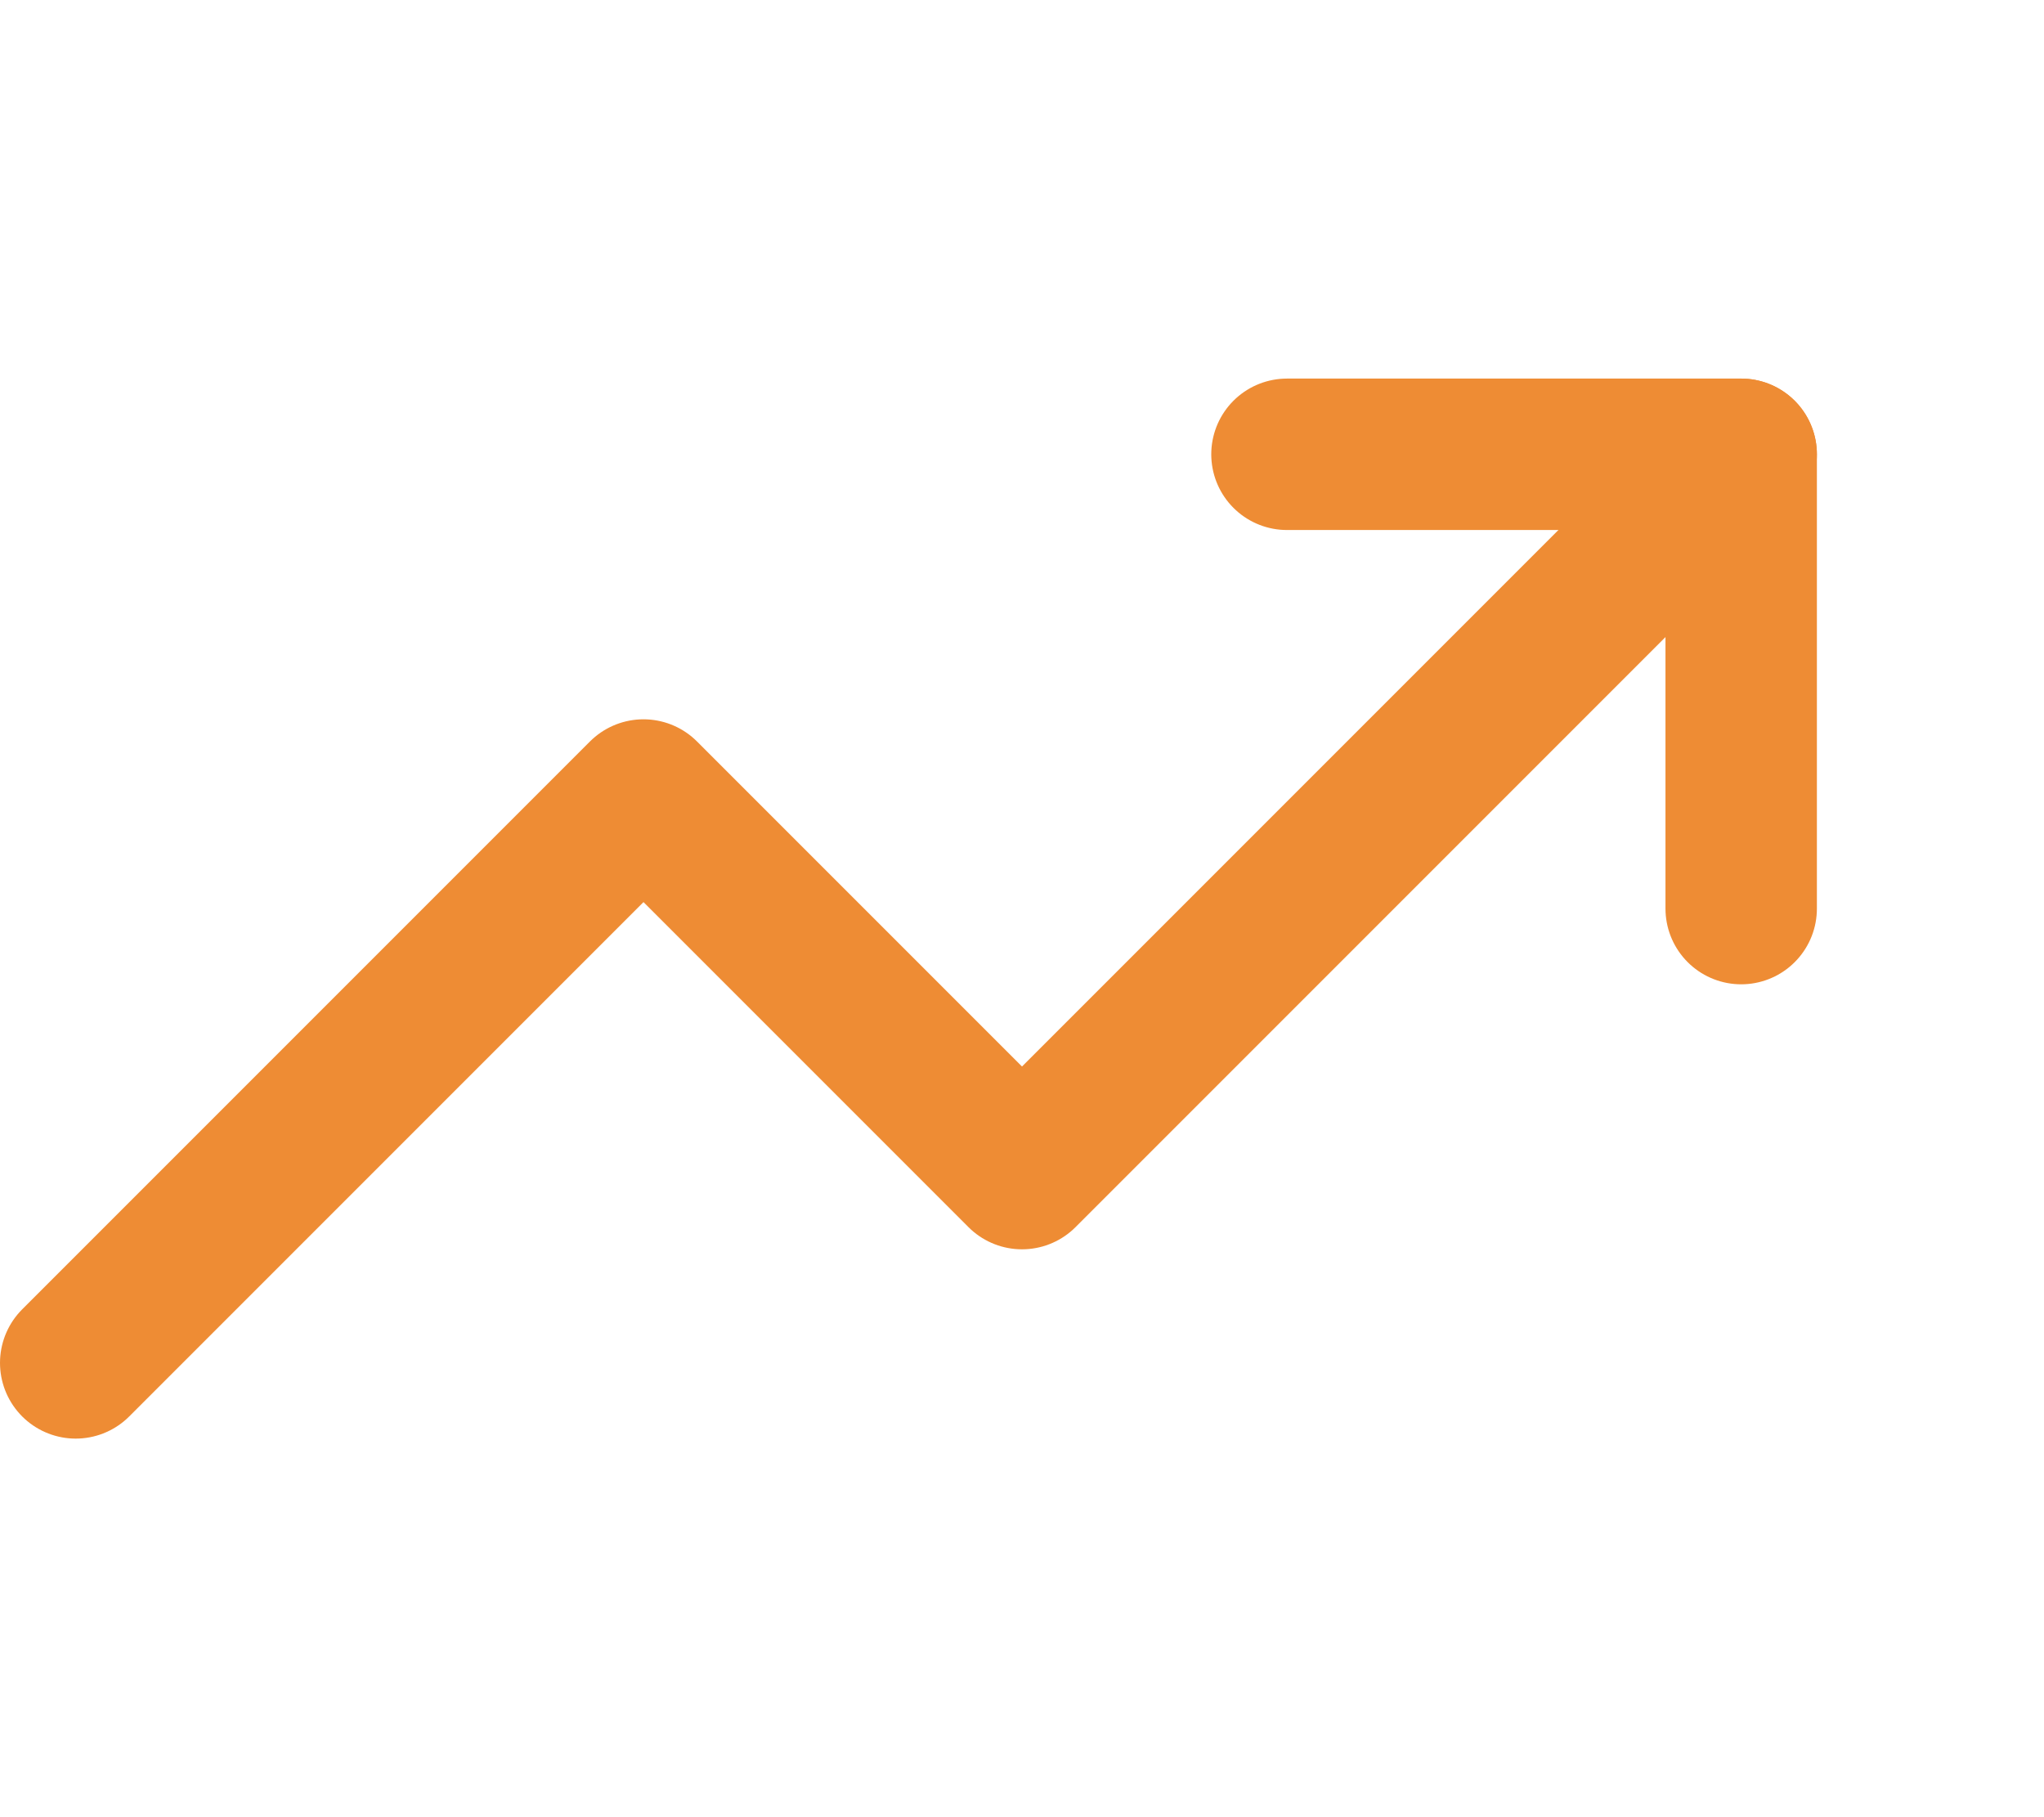<svg width="27" height="24" viewBox="0 0 27 24" fill="none" xmlns="http://www.w3.org/2000/svg">
<path d="M23 6L13.5 15.5L8.5 10.5L1 18" stroke="#EE8C34" stroke-width="2" stroke-linecap="round" stroke-linejoin="round"/>
<path d="M17 6H23V12" stroke="#EE8C34" stroke-width="2" stroke-linecap="round" stroke-linejoin="round"/>
</svg>
